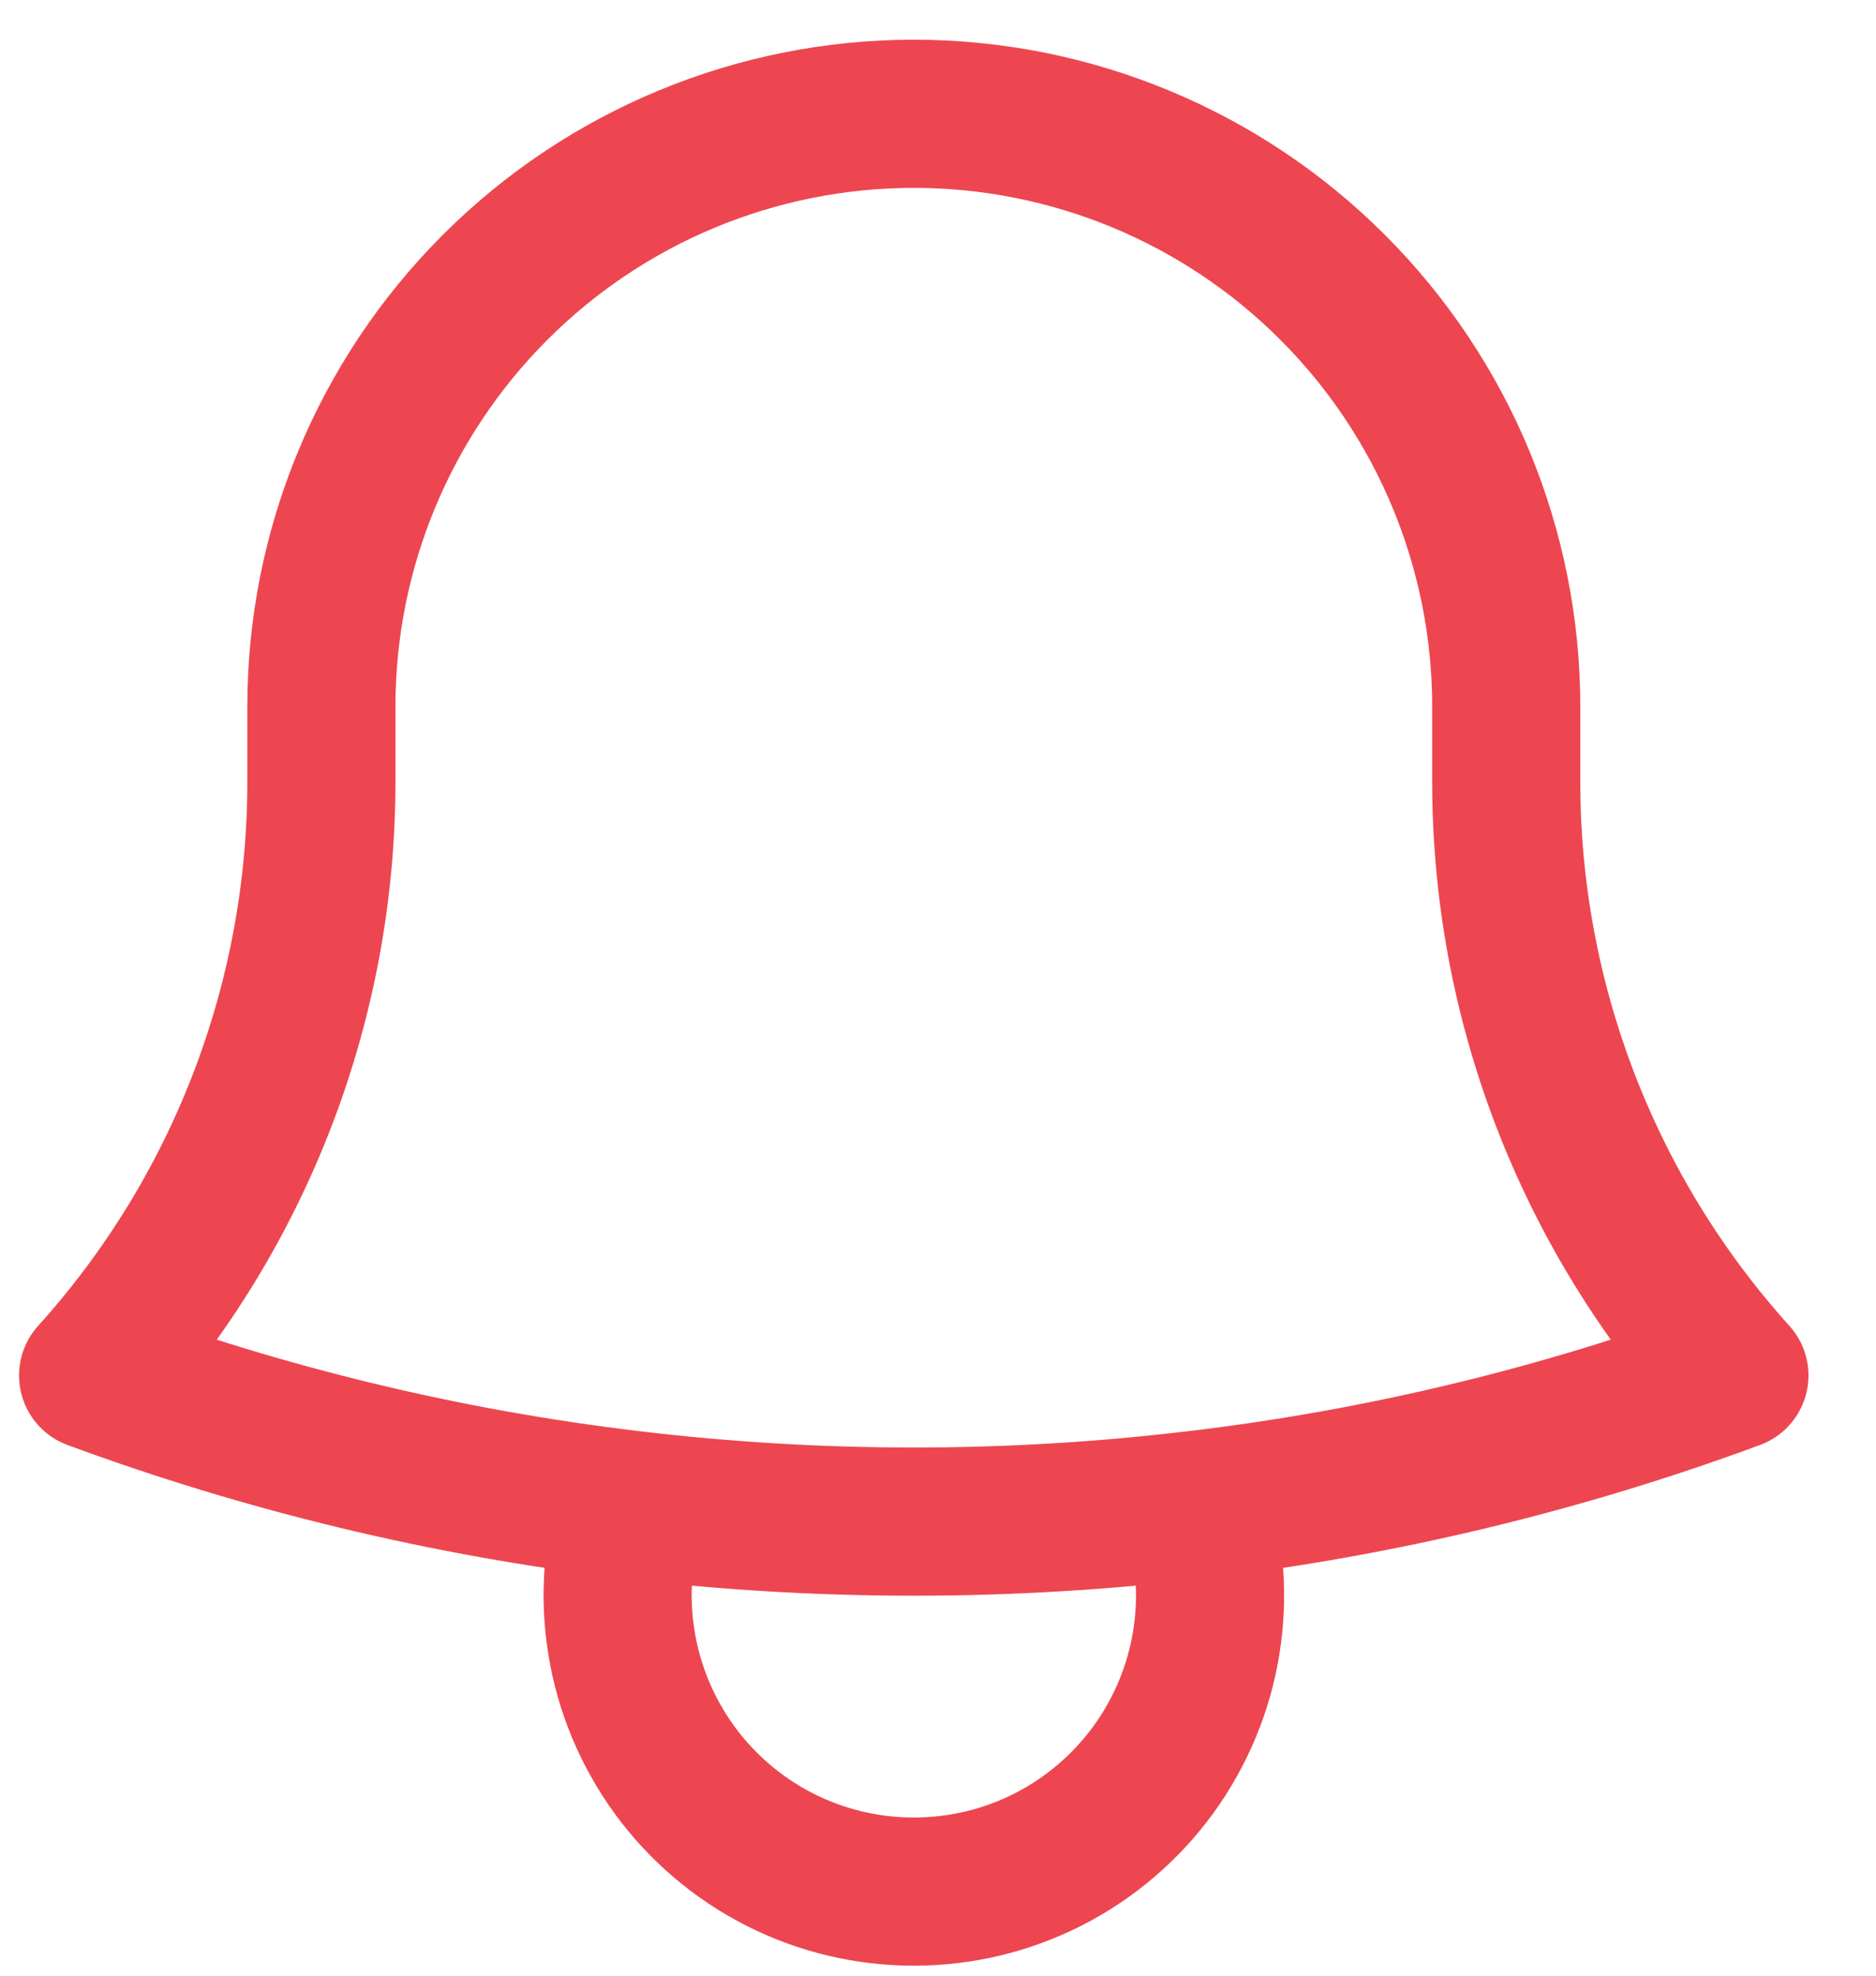 <svg width="19" height="20" viewBox="0 0 19 20" fill="none" xmlns="http://www.w3.org/2000/svg">
<path d="M12.112 15.234C13.976 15.014 15.806 14.574 17.566 13.924C16.076 12.273 15.252 10.127 15.255 7.902V7.202V7.152C15.255 5.561 14.623 4.035 13.498 2.91C12.373 1.784 10.847 1.152 9.255 1.152C7.664 1.152 6.138 1.784 5.013 2.91C3.888 4.035 3.255 5.561 3.255 7.152V7.902C3.258 10.127 2.434 12.273 0.943 13.924C2.676 14.564 4.503 15.009 6.398 15.234M12.112 15.234C10.214 15.46 8.296 15.46 6.398 15.234M12.112 15.234C12.257 15.684 12.292 16.162 12.217 16.628C12.142 17.094 11.957 17.536 11.679 17.918C11.4 18.299 11.036 18.61 10.615 18.824C10.193 19.038 9.728 19.149 9.255 19.149C8.783 19.149 8.317 19.038 7.896 18.824C7.475 18.61 7.11 18.299 6.832 17.918C6.554 17.536 6.369 17.094 6.294 16.628C6.218 16.162 6.254 15.684 6.398 15.234" stroke="#ED4650" stroke-width="1.5" stroke-linecap="round" stroke-linejoin="round"/>
</svg>
